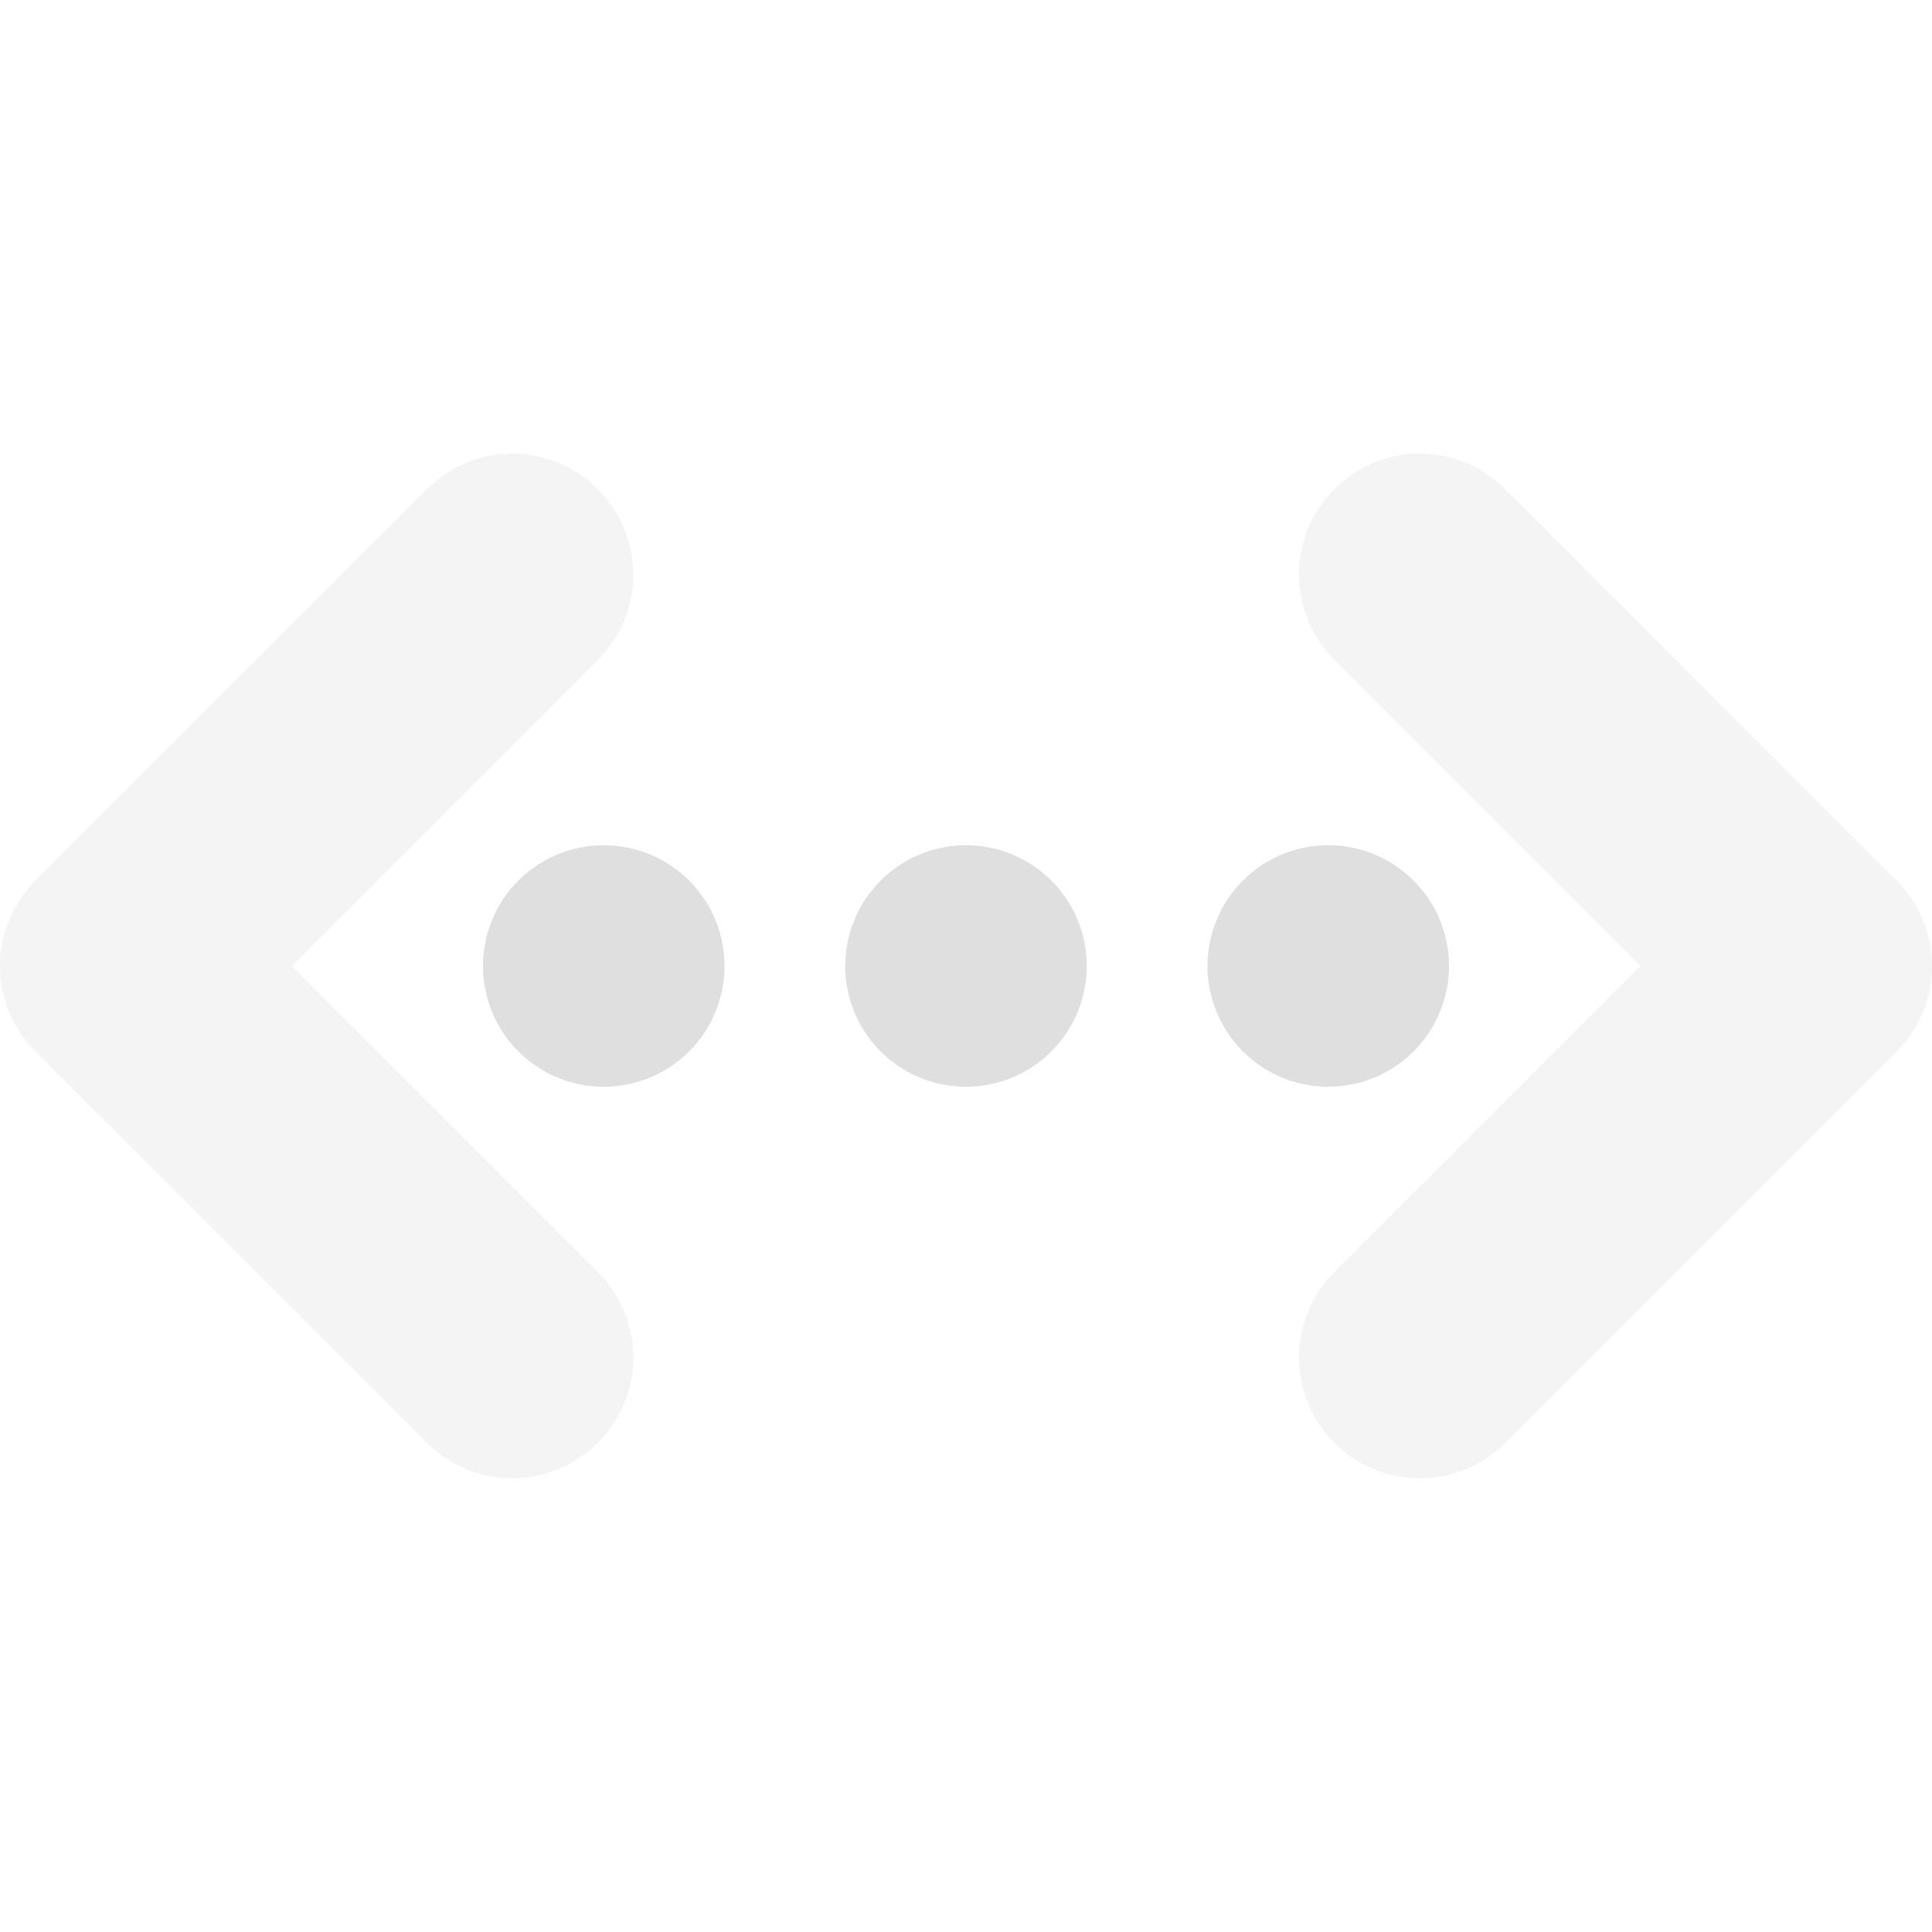 <?xml version="1.0" encoding="UTF-8" standalone="no"?>
<!-- Created with Inkscape (http://www.inkscape.org/) -->

<svg
   width="16"
   height="16"
   viewBox="0 0 16 16"
   version="1.1"
   id="svg5"
   inkscape:version="1.2.2 (1:1.2.2+202305151914+b0a8486541)"
   sodipodi:docname="network-wired-acquiring-symbolic.svg"
   xmlns:inkscape="http://www.inkscape.org/namespaces/inkscape"
   xmlns:sodipodi="http://sodipodi.sourceforge.net/DTD/sodipodi-0.dtd"
   xmlns="http://www.w3.org/2000/svg"
   xmlns:svg="http://www.w3.org/2000/svg">
  <sodipodi:namedview
     id="namedview7"
     pagecolor="#ffffff"
     bordercolor="#000000"
     borderopacity="0.25"
     inkscape:showpageshadow="2"
     inkscape:pageopacity="0.0"
     inkscape:pagecheckerboard="0"
     inkscape:deskcolor="#d1d1d1"
     inkscape:document-units="px"
     showgrid="false"
     inkscape:zoom="50.375"
     inkscape:cx="8"
     inkscape:cy="8"
     inkscape:window-width="1920"
     inkscape:window-height="1008"
     inkscape:window-x="0"
     inkscape:window-y="0"
     inkscape:window-maximized="1"
     inkscape:current-layer="svg5" />
  <defs
     id="defs2" />
  <path
     id="rect1208"
     style="opacity:0.35;fill:#dfdfdf;stroke-width:3;stroke-linecap:round;stroke-linejoin:round"
     d="M 4.244,3.756 C 3.989,3.756 3.733,3.855 3.537,4.051 L 0.293,7.293 c -0.392,0.392 -0.392,1.022 0,1.414 L 3.537,11.949 c 0.392,0.392 1.022,0.392 1.414,0 0.392,-0.392 0.392,-1.022 0,-1.414 L 2.416,8 4.951,5.465 c 0.392,-0.392 0.392,-1.022 0,-1.414 C 4.755,3.855 4.5,3.756 4.244,3.756 Z m 7.514,0 c -0.256,3.4e-6 -0.511,0.099 -0.707,0.295 -0.392,0.392 -0.392,1.022 0,1.414 L 13.586,8 11.051,10.535 c -0.392,0.392 -0.392,1.022 0,1.414 0.392,0.392 1.022,0.392 1.414,0 l 3.242,-3.242 c 0.392,-0.392 0.392,-1.022 0,-1.414 L 12.465,4.051 C 12.269,3.855 12.013,3.756 11.758,3.756 Z"
     sodipodi:nodetypes="sccccscccsssscccsccccs" />
  <path
     id="path285"
     style="fill:#dfdfdf;stroke-width:2;stroke-linecap:round;stroke-linejoin:round;fill-opacity:1"
     d="M 5 7 A 1 1 0 0 0 4 8 A 1 1 0 0 0 5 9 A 1 1 0 0 0 6 8 A 1 1 0 0 0 5 7 z M 8 7 A 1 1 0 0 0 7 8 A 1 1 0 0 0 8 9 A 1 1 0 0 0 9 8 A 1 1 0 0 0 8 7 z M 11 7 A 1 1 0 0 0 10 8 A 1 1 0 0 0 11 9 A 1 1 0 0 0 12 8 A 1 1 0 0 0 11 7 z " />
</svg>
